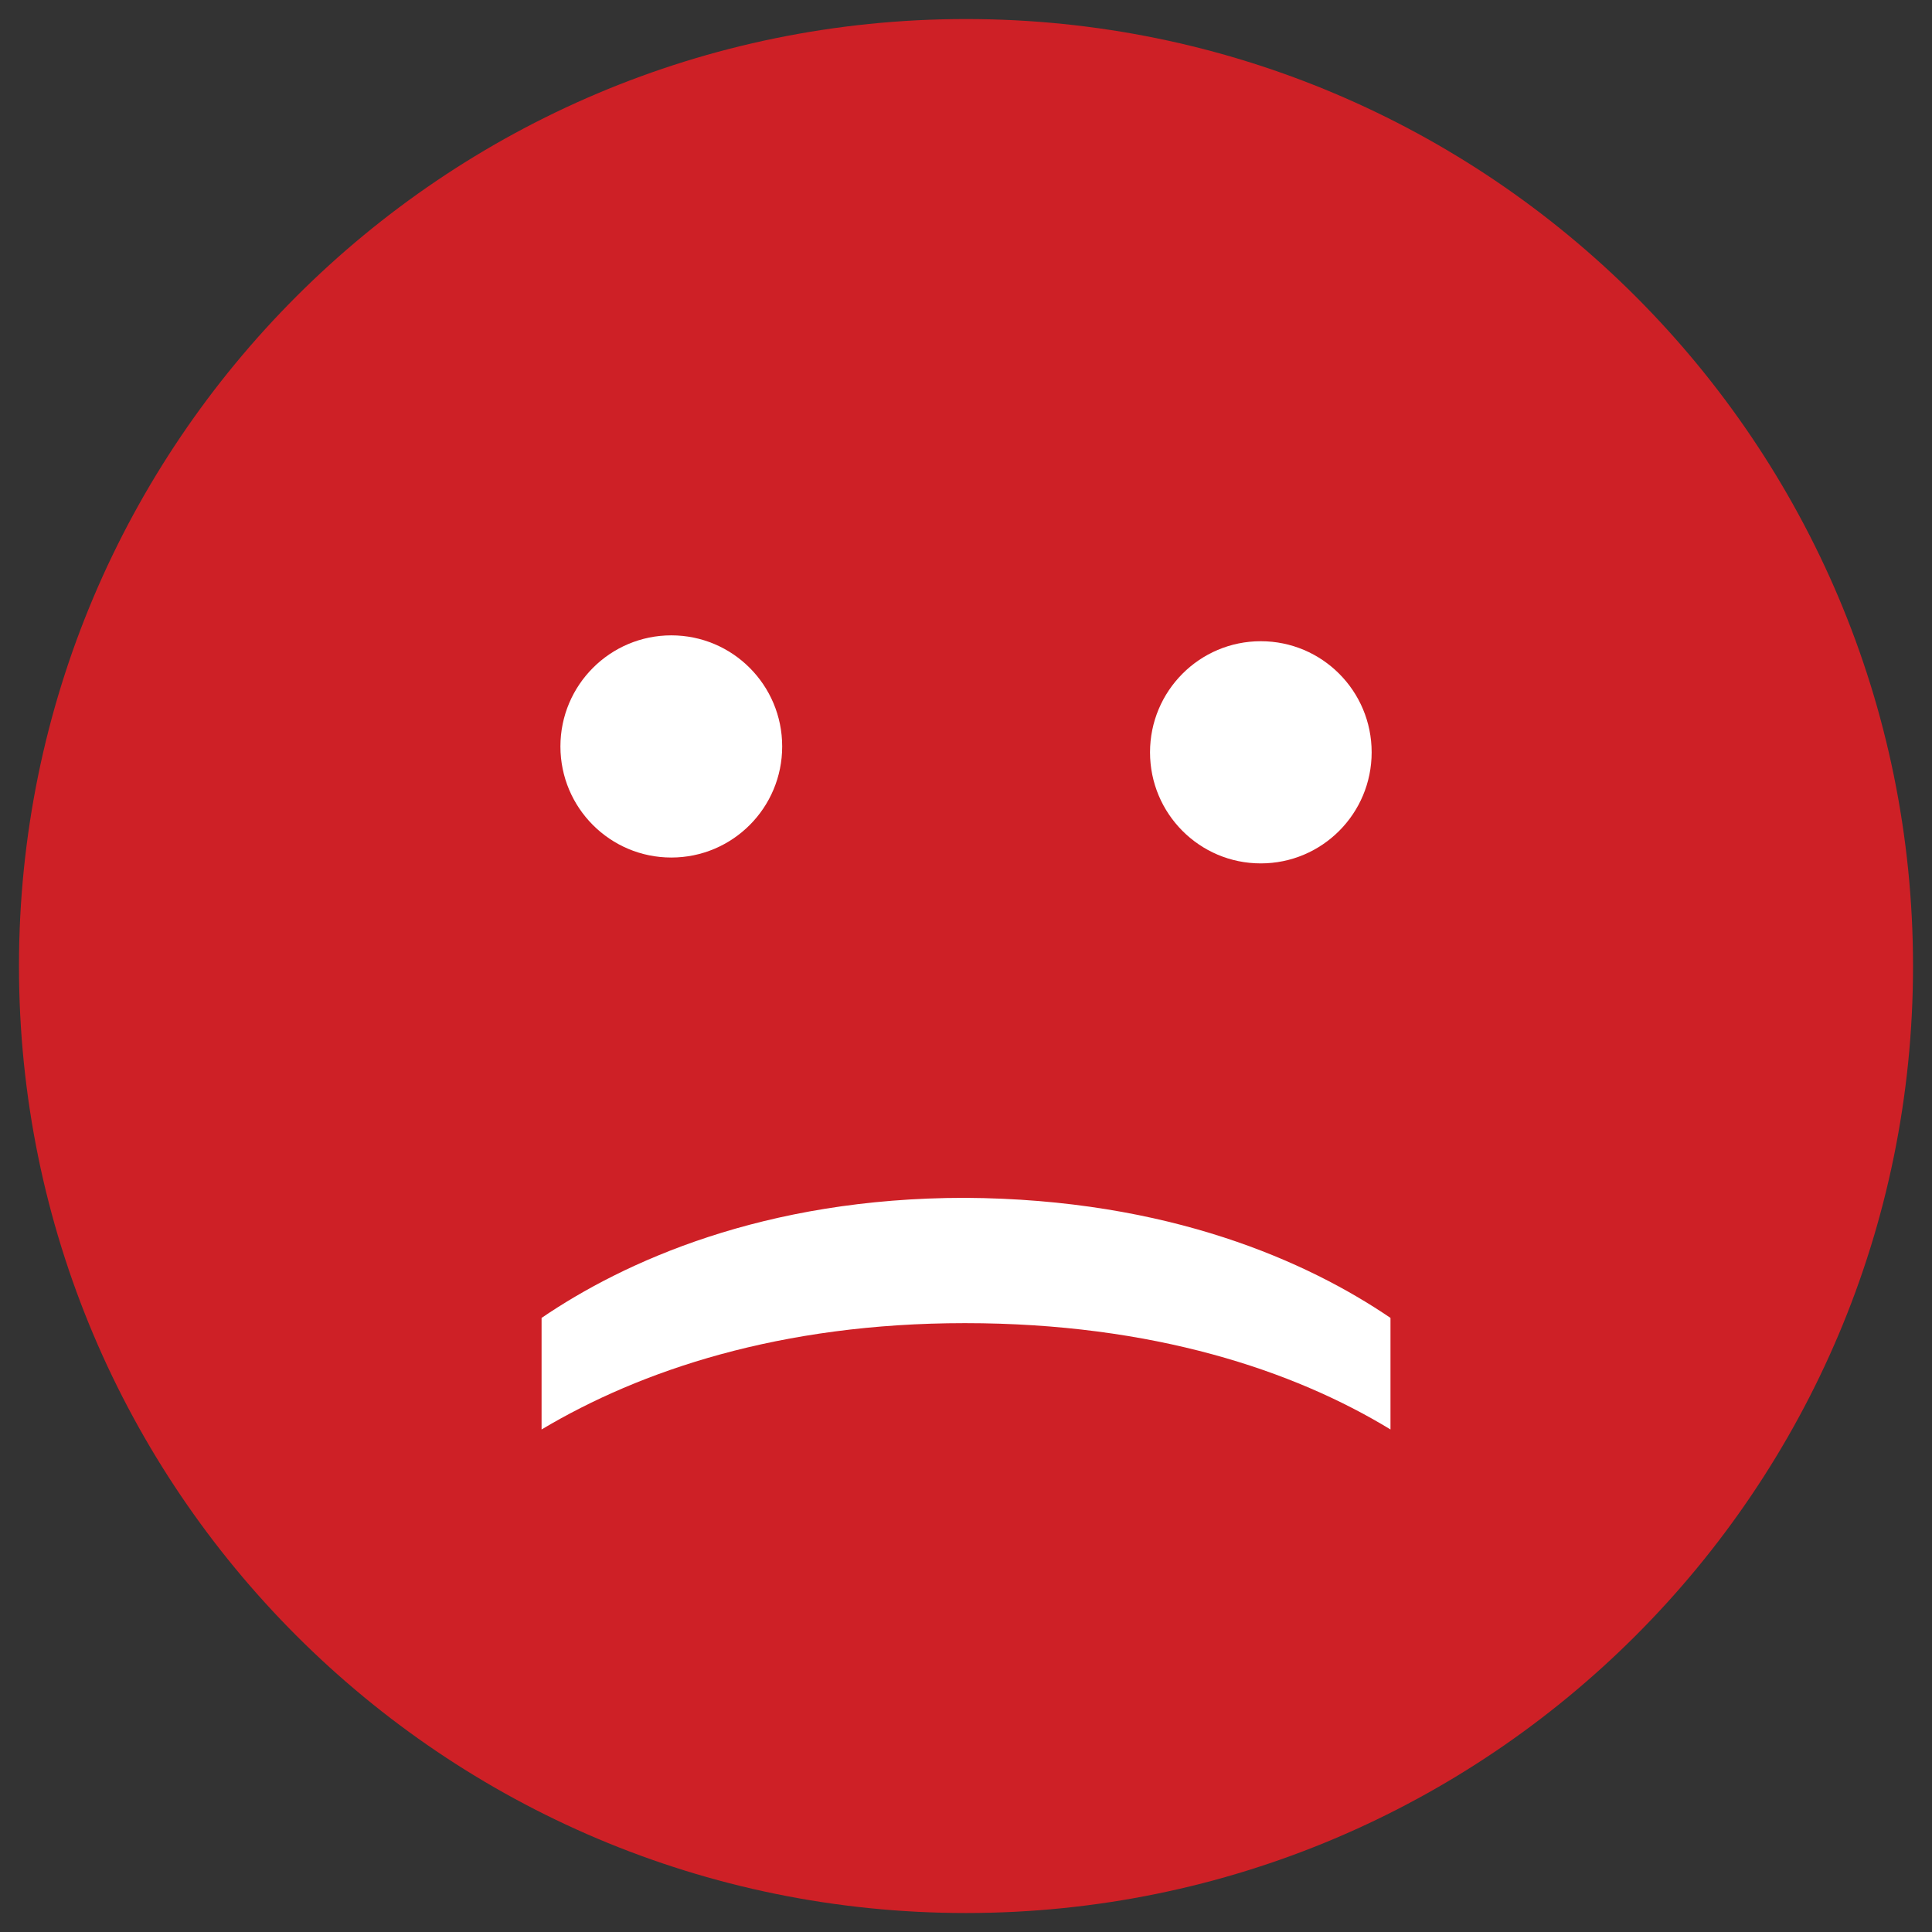 <?xml version="1.0" encoding="utf-8"?>
<!-- Generator: Adobe Illustrator 13.0.0, SVG Export Plug-In  -->
<!DOCTYPE svg PUBLIC "-//W3C//DTD SVG 1.1 Tiny//EN" "http://www.w3.org/Graphics/SVG/1.1/DTD/svg11-tiny.dtd">
<svg version="1.1" baseProfile="tiny"
	 xmlns="http://www.w3.org/2000/svg" xmlns:xlink="http://www.w3.org/1999/xlink" xmlns:a="http://ns.adobe.com/AdobeSVGViewerExtensions/3.0/"
	 x="0px" y="0px" width="28px" height="28px" viewBox="-0.275 -0.276 28 28" xml:space="preserve">
<rect x="-0.275" y="-0.276" width="28" height="28" fill="#333333" stroke="none"/>
<defs>
</defs>
<path fill="#CE2026" d="M13.725,0C6.146,0,0,6.145,0,13.725c0,7.579,6.146,13.724,13.725,13.724c7.58,0,13.725-6.145,13.725-13.724
	C27.449,6.145,21.305,0,13.725,0"/>
<path fill="#FFFFFF" d="M11.061,10.542c0,0.89-0.719,1.61-1.607,1.61c-0.887,0-1.607-0.72-1.607-1.61s0.721-1.61,1.607-1.61
	C10.342,8.932,11.061,9.652,11.061,10.542"/>
<path fill="#FFFFFF" d="M19.604,10.627c0,0.89-0.719,1.61-1.607,1.61c-0.887,0-1.605-0.72-1.605-1.61s0.719-1.61,1.605-1.61
	C18.885,9.017,19.604,9.737,19.604,10.627"/>
<path fill="#FFFFFF" d="M19.877,20.441c-1.402-0.854-3.441-1.541-6.168-1.541c-2.68,0-4.705,0.688-6.135,1.541v-1.617
	c1.188-0.809,3.213-1.74,6.135-1.74c2.969,0.016,4.979,0.932,6.168,1.74V20.441z"/>
</svg>
